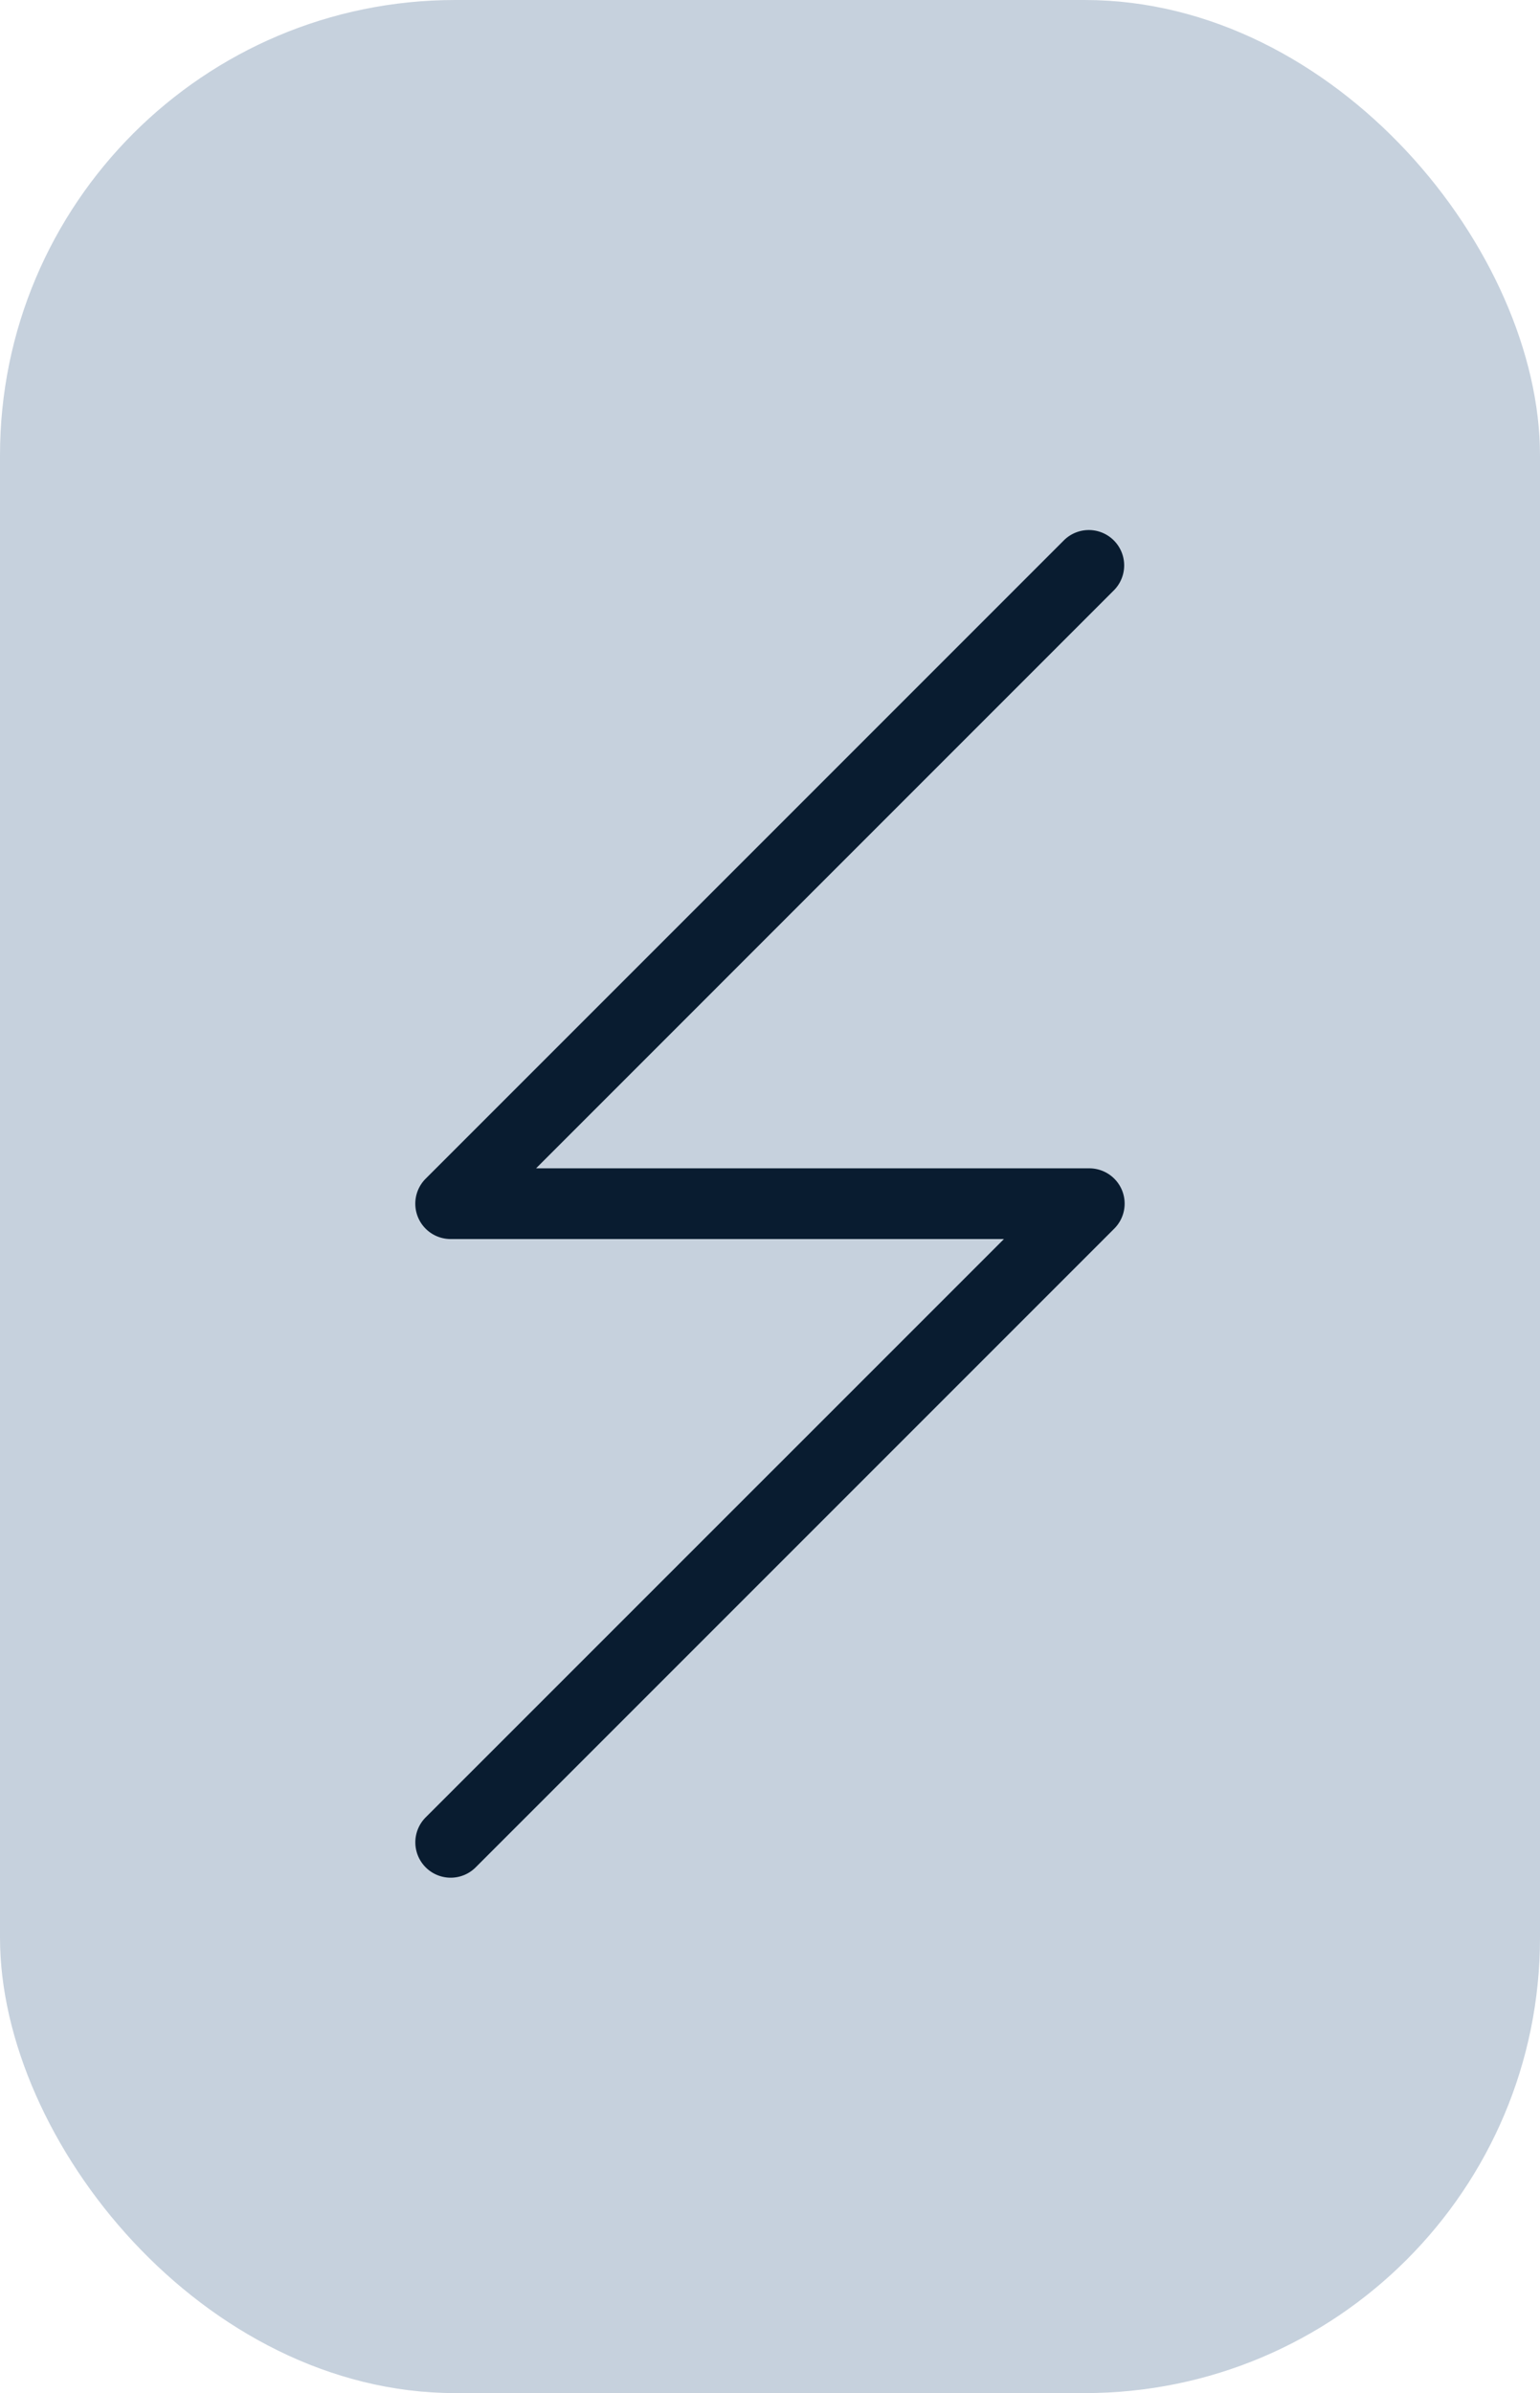 <svg xmlns="http://www.w3.org/2000/svg" viewBox="0 0 217.82 338.42"><defs><style>.cls-1{fill:#c6d1dd;}.cls-2{fill:#091c30;}</style></defs><g id="Layer_2" data-name="Layer 2"><g id="Layer_25" data-name="Layer 25"><rect class="cls-1" width="217.82" height="338.42" rx="64.4"/><path class="cls-2" d="M158.69,168.3a5,5,0,0,1-1.09,5.45L67.28,264.07a5,5,0,0,1-7.07,0,5,5,0,0,1,0-7.07L142,175.22H63.75a5,5,0,0,1-3.54-8.54l90.32-90.32a5,5,0,0,1,7.07,7.07L75.82,165.22h78.25A5,5,0,0,1,158.69,168.3Z"/></g></g></svg>
